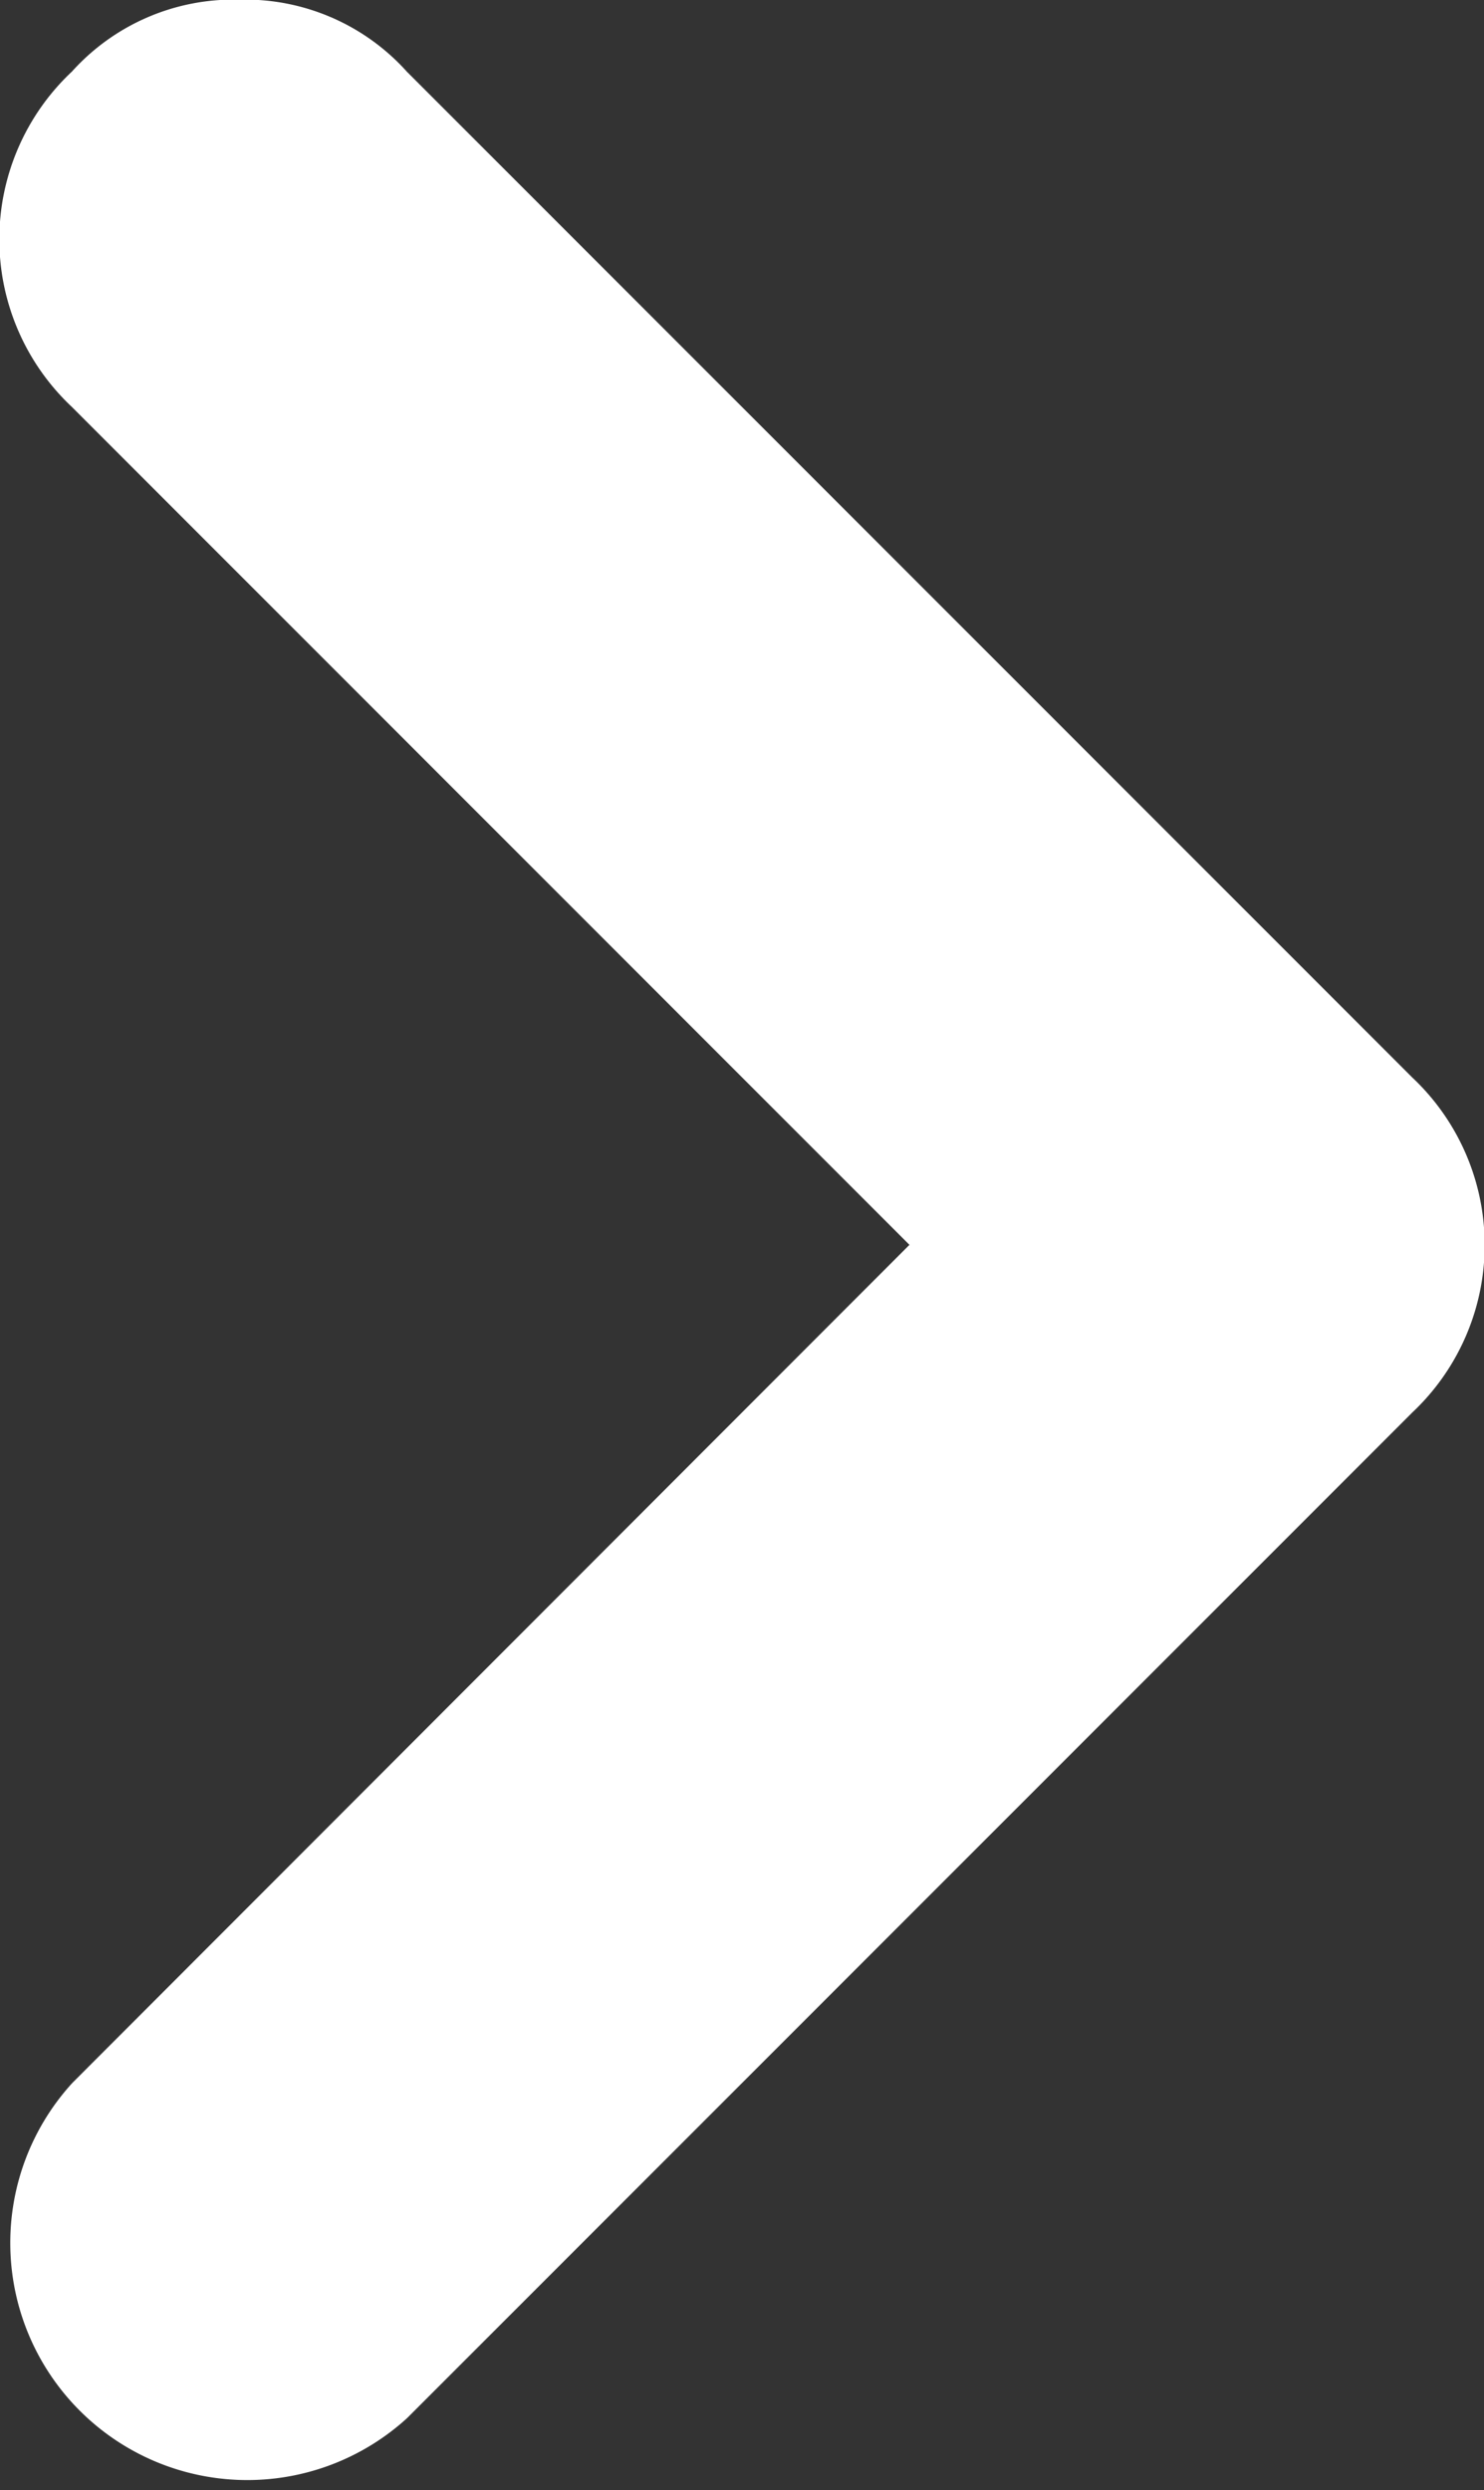 <svg xmlns="http://www.w3.org/2000/svg" width="4.52" height="7.581" viewBox="0 0 4.52 7.581">
  <rect x="0" y="0" width="4.52" height="7.581" fill="#333333" stroke="none"/>
  <path id="arrow-white" d="M10.65,10.591,13.2,8.039A.722.722,0,0,0,12.18,7.019L9.119,10.08h0a.7.7,0,0,0,0,1.021l3.062,3.062a.662.662,0,0,0,.51.219h0a.662.662,0,0,0,.51-.219.7.7,0,0,0,0-1.021Z" transform="translate(13.42 14.381) rotate(180)" fill="#fff"/>
</svg>
